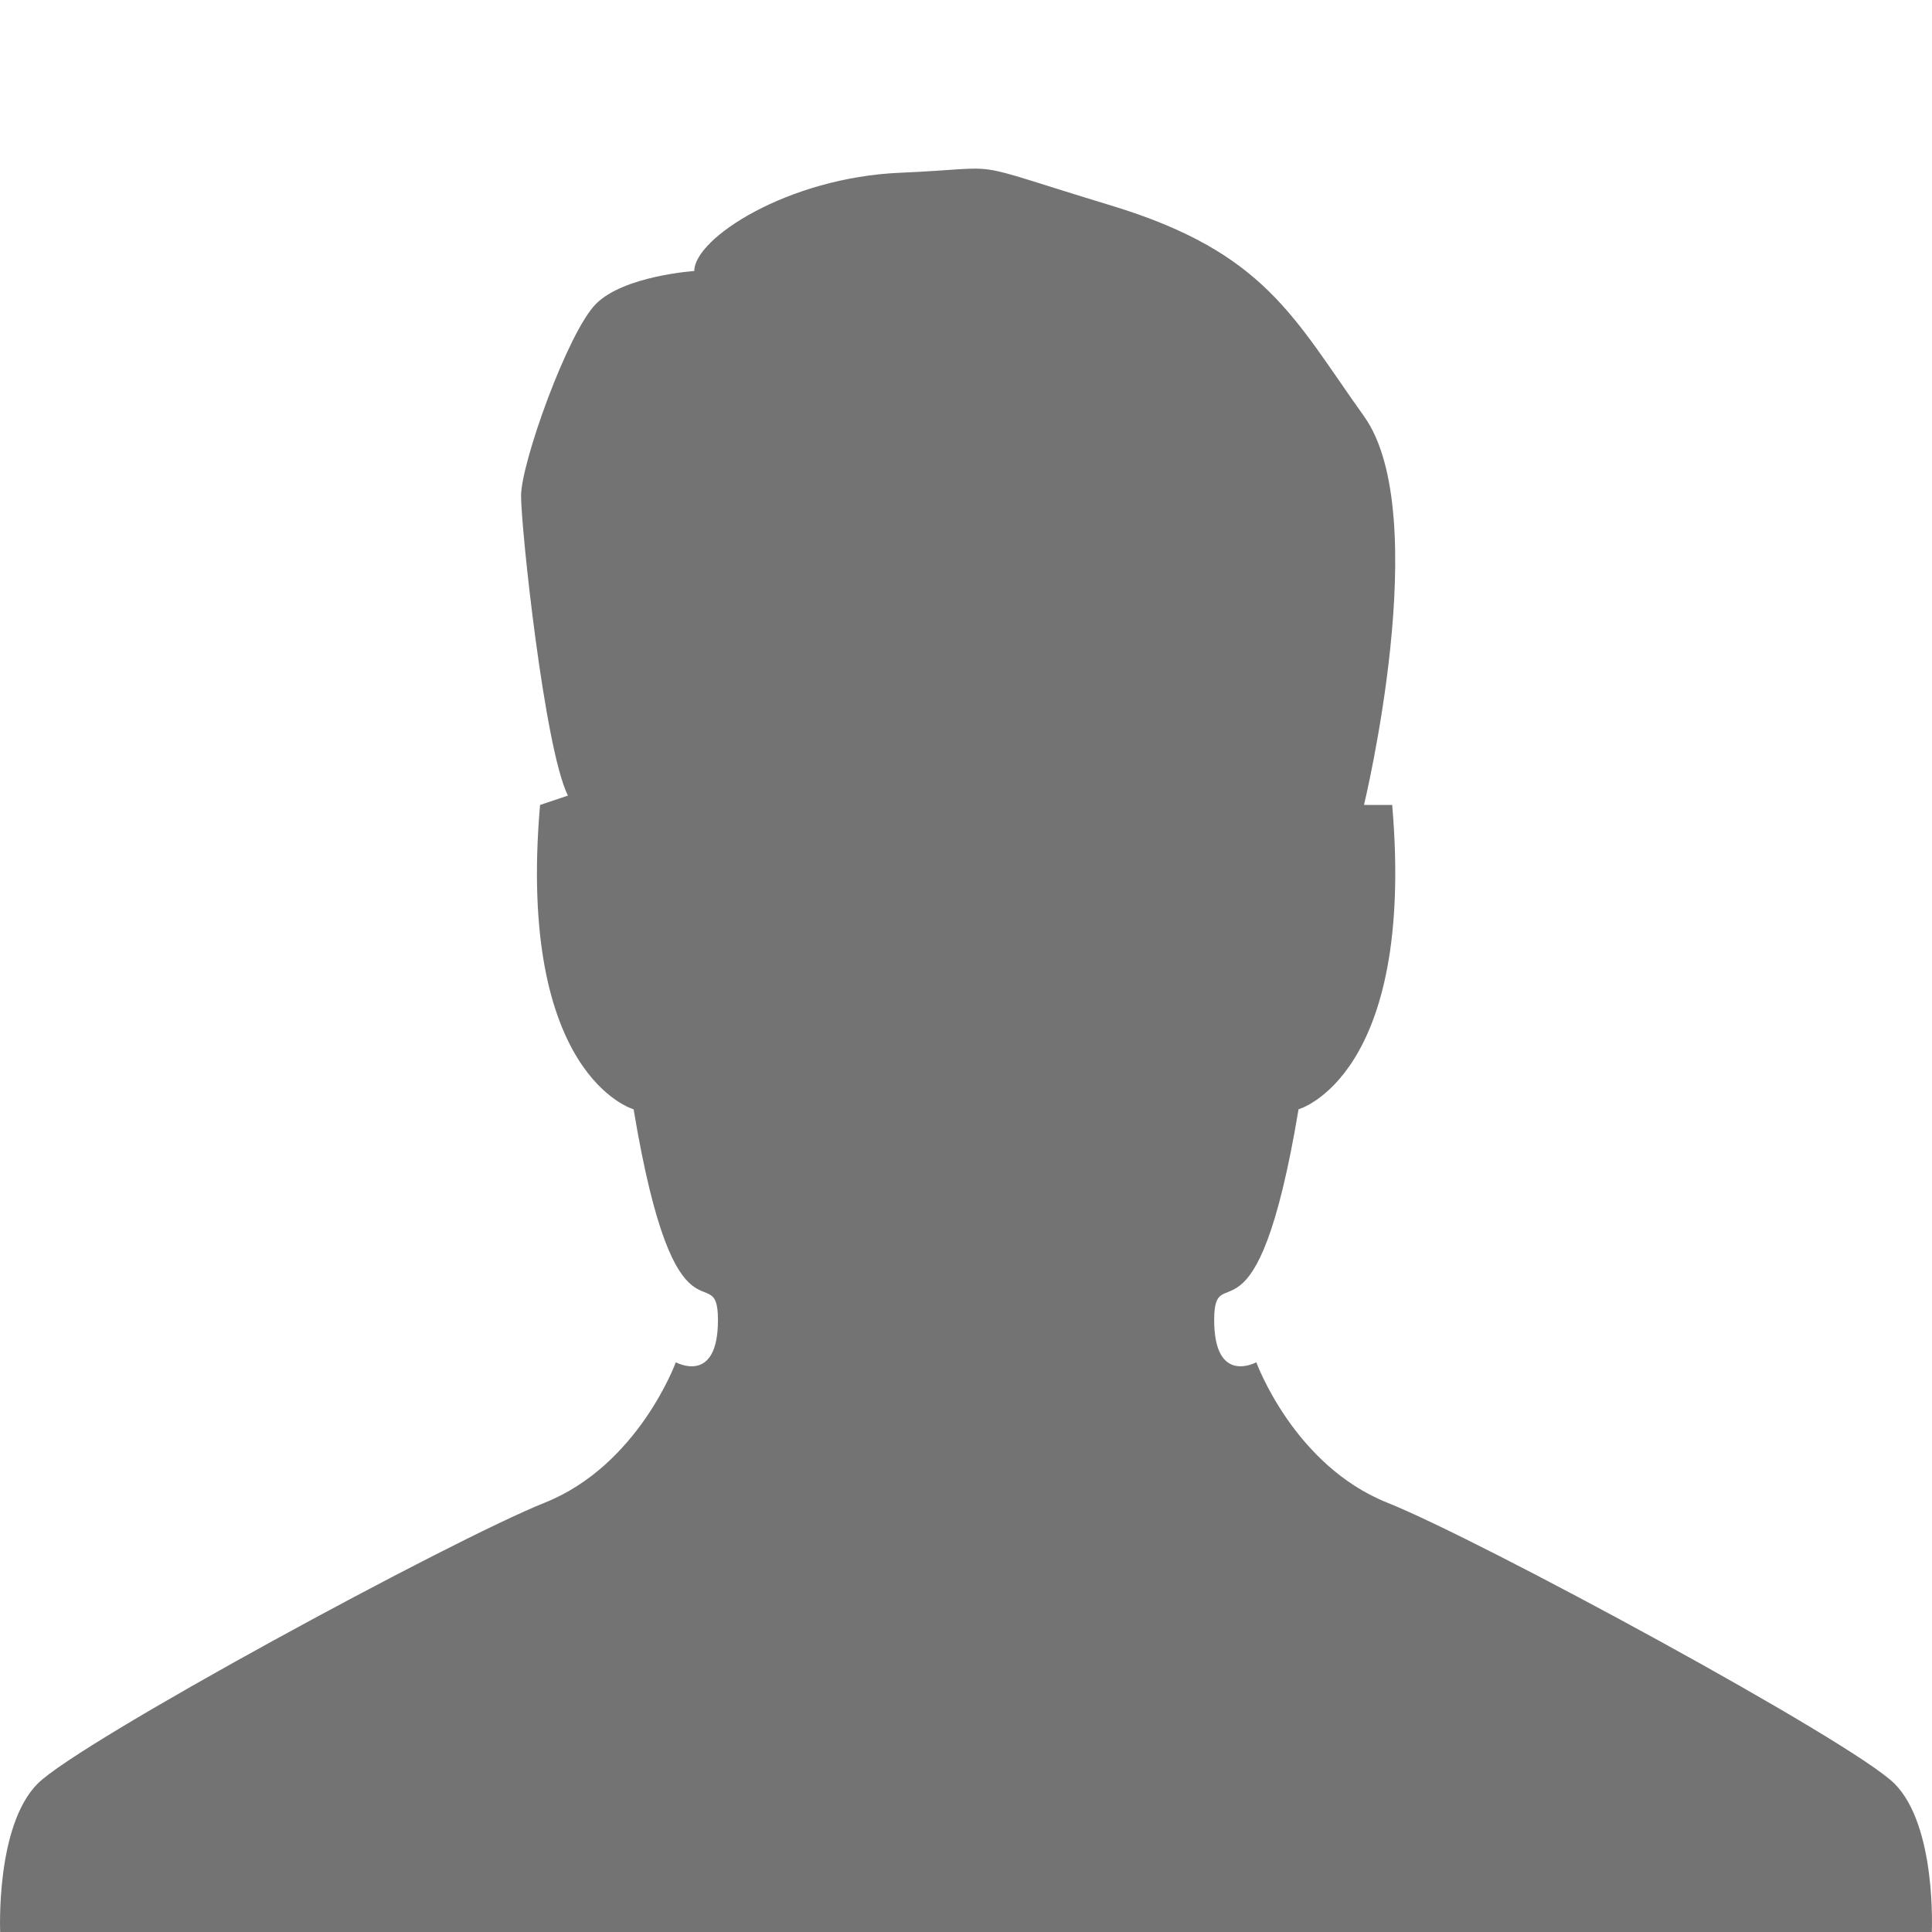 <?xml version="1.0" encoding="utf-8"?>
<!-- Generator: Adobe Illustrator 25.2.3, SVG Export Plug-In . SVG Version: 6.00 Build 0)  -->
<svg version="1.1" id="Layer_1" xmlns="http://www.w3.org/2000/svg" xmlns:xlink="http://www.w3.org/1999/xlink" x="0px" y="0px"
	 viewBox="0 0 1024 1024" style="enable-background:new 0 0 1024 1024;" xml:space="preserve">
<style type="text/css">
	.st0{fill:#737373;}
</style>
<path class="st0" d="M722.944,426.624c0,0,37.248-153.872,0-206.016
	c-37.248-52.112-52.16-86.848-134.032-111.68
	c-81.968-24.848-52.112-19.92-111.68-17.376
	c-59.584,2.496-109.248,34.72-109.248,52.08c0,0-37.2,2.496-52.08,17.408
	c-14.896,14.912-39.728,84.336-39.728,101.744c0,17.44,12.432,134.08,24.832,158.896
	l-14.768,4.96c-12.448,143.92,49.584,161.312,49.584,161.312
	c22.352,134.096,44.704,77.008,44.704,111.744c0,34.688-22.336,22.336-22.336,22.336
	s-19.808,54.592-69.488,74.432C239.104,816.272,42.368,922.96,19.984,945.344
	C-2.432,967.744,0.096,1024,0.096,1024h1023.804c0,0,2.63-56.256-19.8-78.656
	c-22.436-22.368-219.124-129.056-268.788-148.88
	c-49.632-19.84-69.44-74.432-69.44-74.432s-22.336,12.336-22.336-22.336
	c0-34.752,22.336,22.336,44.72-111.744c0,0,62-17.392,49.632-161.312L722.944,426.624z"/>
</svg>
